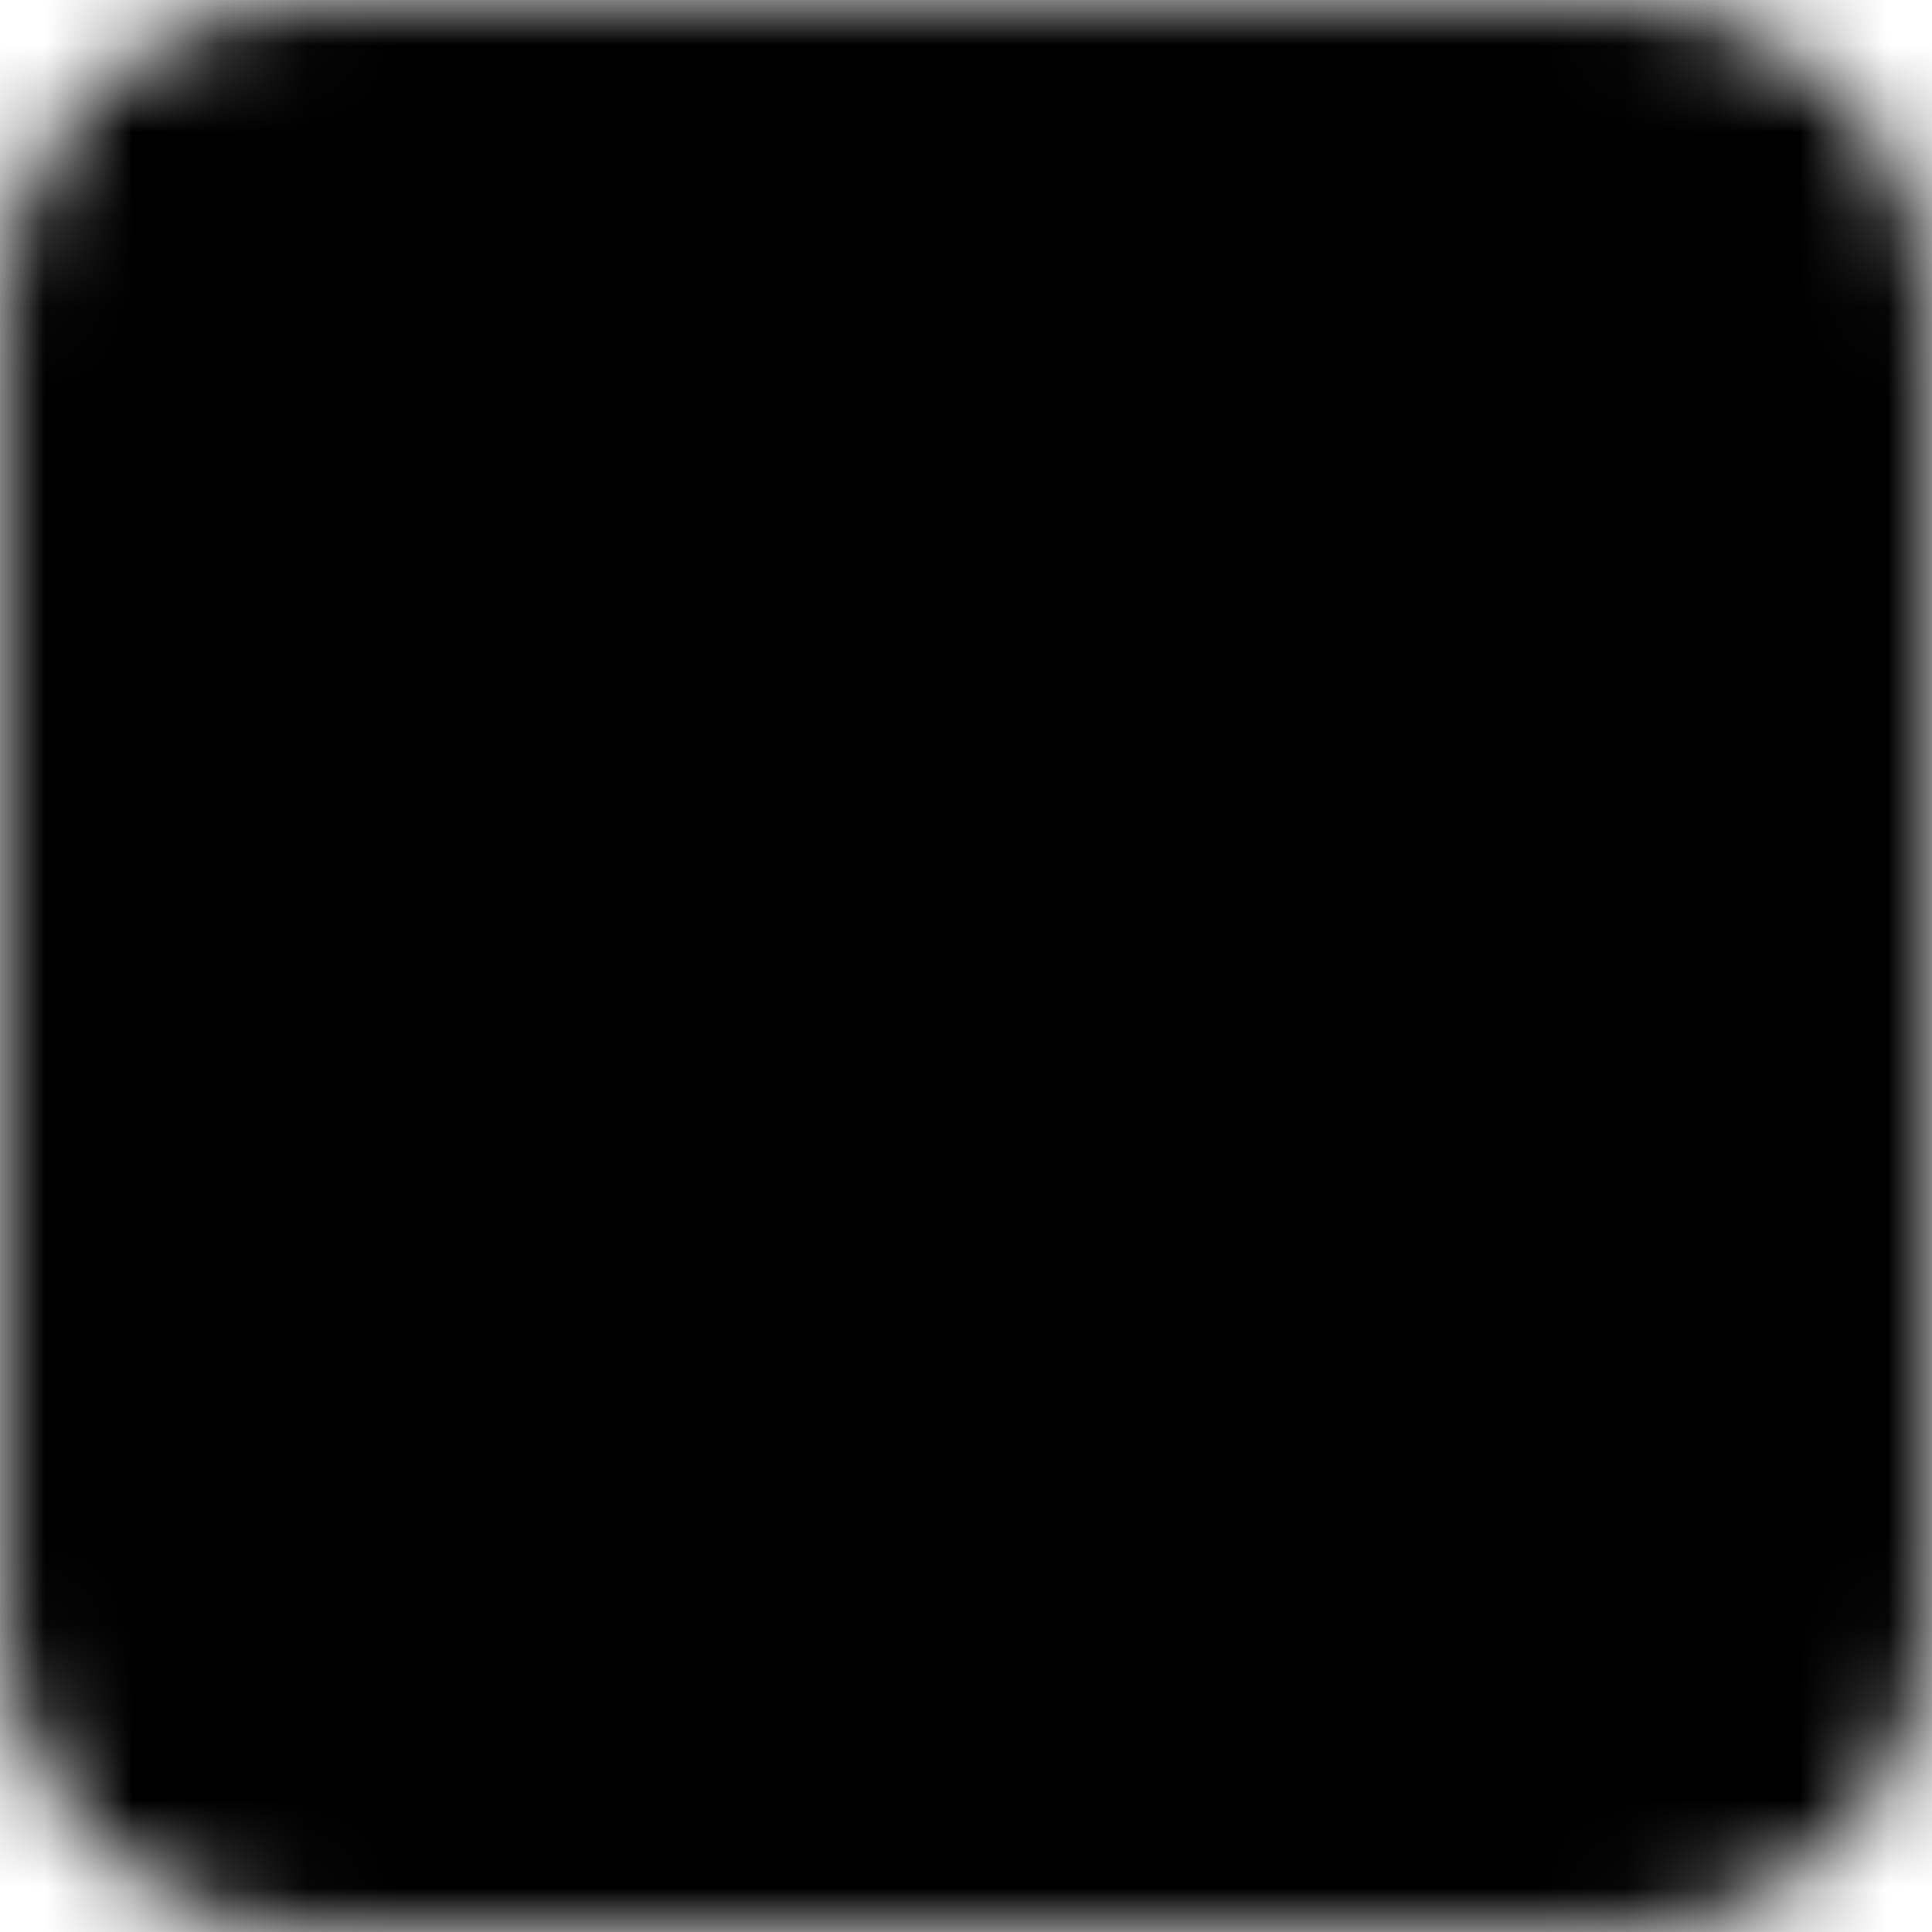 <svg width="22" height="22" viewBox="0 0 22 22" fill="none" xmlns="http://www.w3.org/2000/svg">
<mask id="mask0_593_1583" style="mask-type:luminance" maskUnits="userSpaceOnUse" x="0" y="0" width="22" height="22">
<path d="M18.5 2H3.5C3.102 2 2.721 2.158 2.439 2.439C2.158 2.721 2 3.102 2 3.5V18.5C2 18.898 2.158 19.279 2.439 19.561C2.721 19.842 3.102 20 3.5 20H18.5C18.898 20 19.279 19.842 19.561 19.561C19.842 19.279 20 18.898 20 18.5V3.5C20 3.102 19.842 2.721 19.561 2.439C19.279 2.158 18.898 2 18.5 2Z" fill="white" stroke="white" stroke-width="4" stroke-linejoin="round"/>
<path d="M11 13.312V11.312C11.593 11.312 12.173 11.137 12.667 10.807C13.16 10.477 13.545 10.009 13.772 9.461C13.999 8.912 14.058 8.309 13.942 7.727C13.827 7.145 13.541 6.611 13.121 6.191C12.702 5.772 12.167 5.486 11.585 5.37C11.003 5.254 10.4 5.314 9.852 5.541C9.304 5.768 8.835 6.152 8.506 6.646C8.176 7.139 8 7.719 8 8.312" stroke="black" stroke-width="4" stroke-linecap="round" stroke-linejoin="round"/>
<path fill-rule="evenodd" clip-rule="evenodd" d="M11 17.812C11.332 17.812 11.649 17.681 11.884 17.446C12.118 17.212 12.25 16.894 12.25 16.562C12.25 16.231 12.118 15.913 11.884 15.679C11.649 15.444 11.332 15.312 11 15.312C10.668 15.312 10.351 15.444 10.116 15.679C9.882 15.913 9.75 16.231 9.75 16.562C9.75 16.894 9.882 17.212 10.116 17.446C10.351 17.681 10.668 17.812 11 17.812Z" fill="black"/>
</mask>
<g mask="url(#mask0_593_1583)">
<path d="M-1 -1H23V23H-1V-1Z" fill="black"/>
</g>
</svg>
